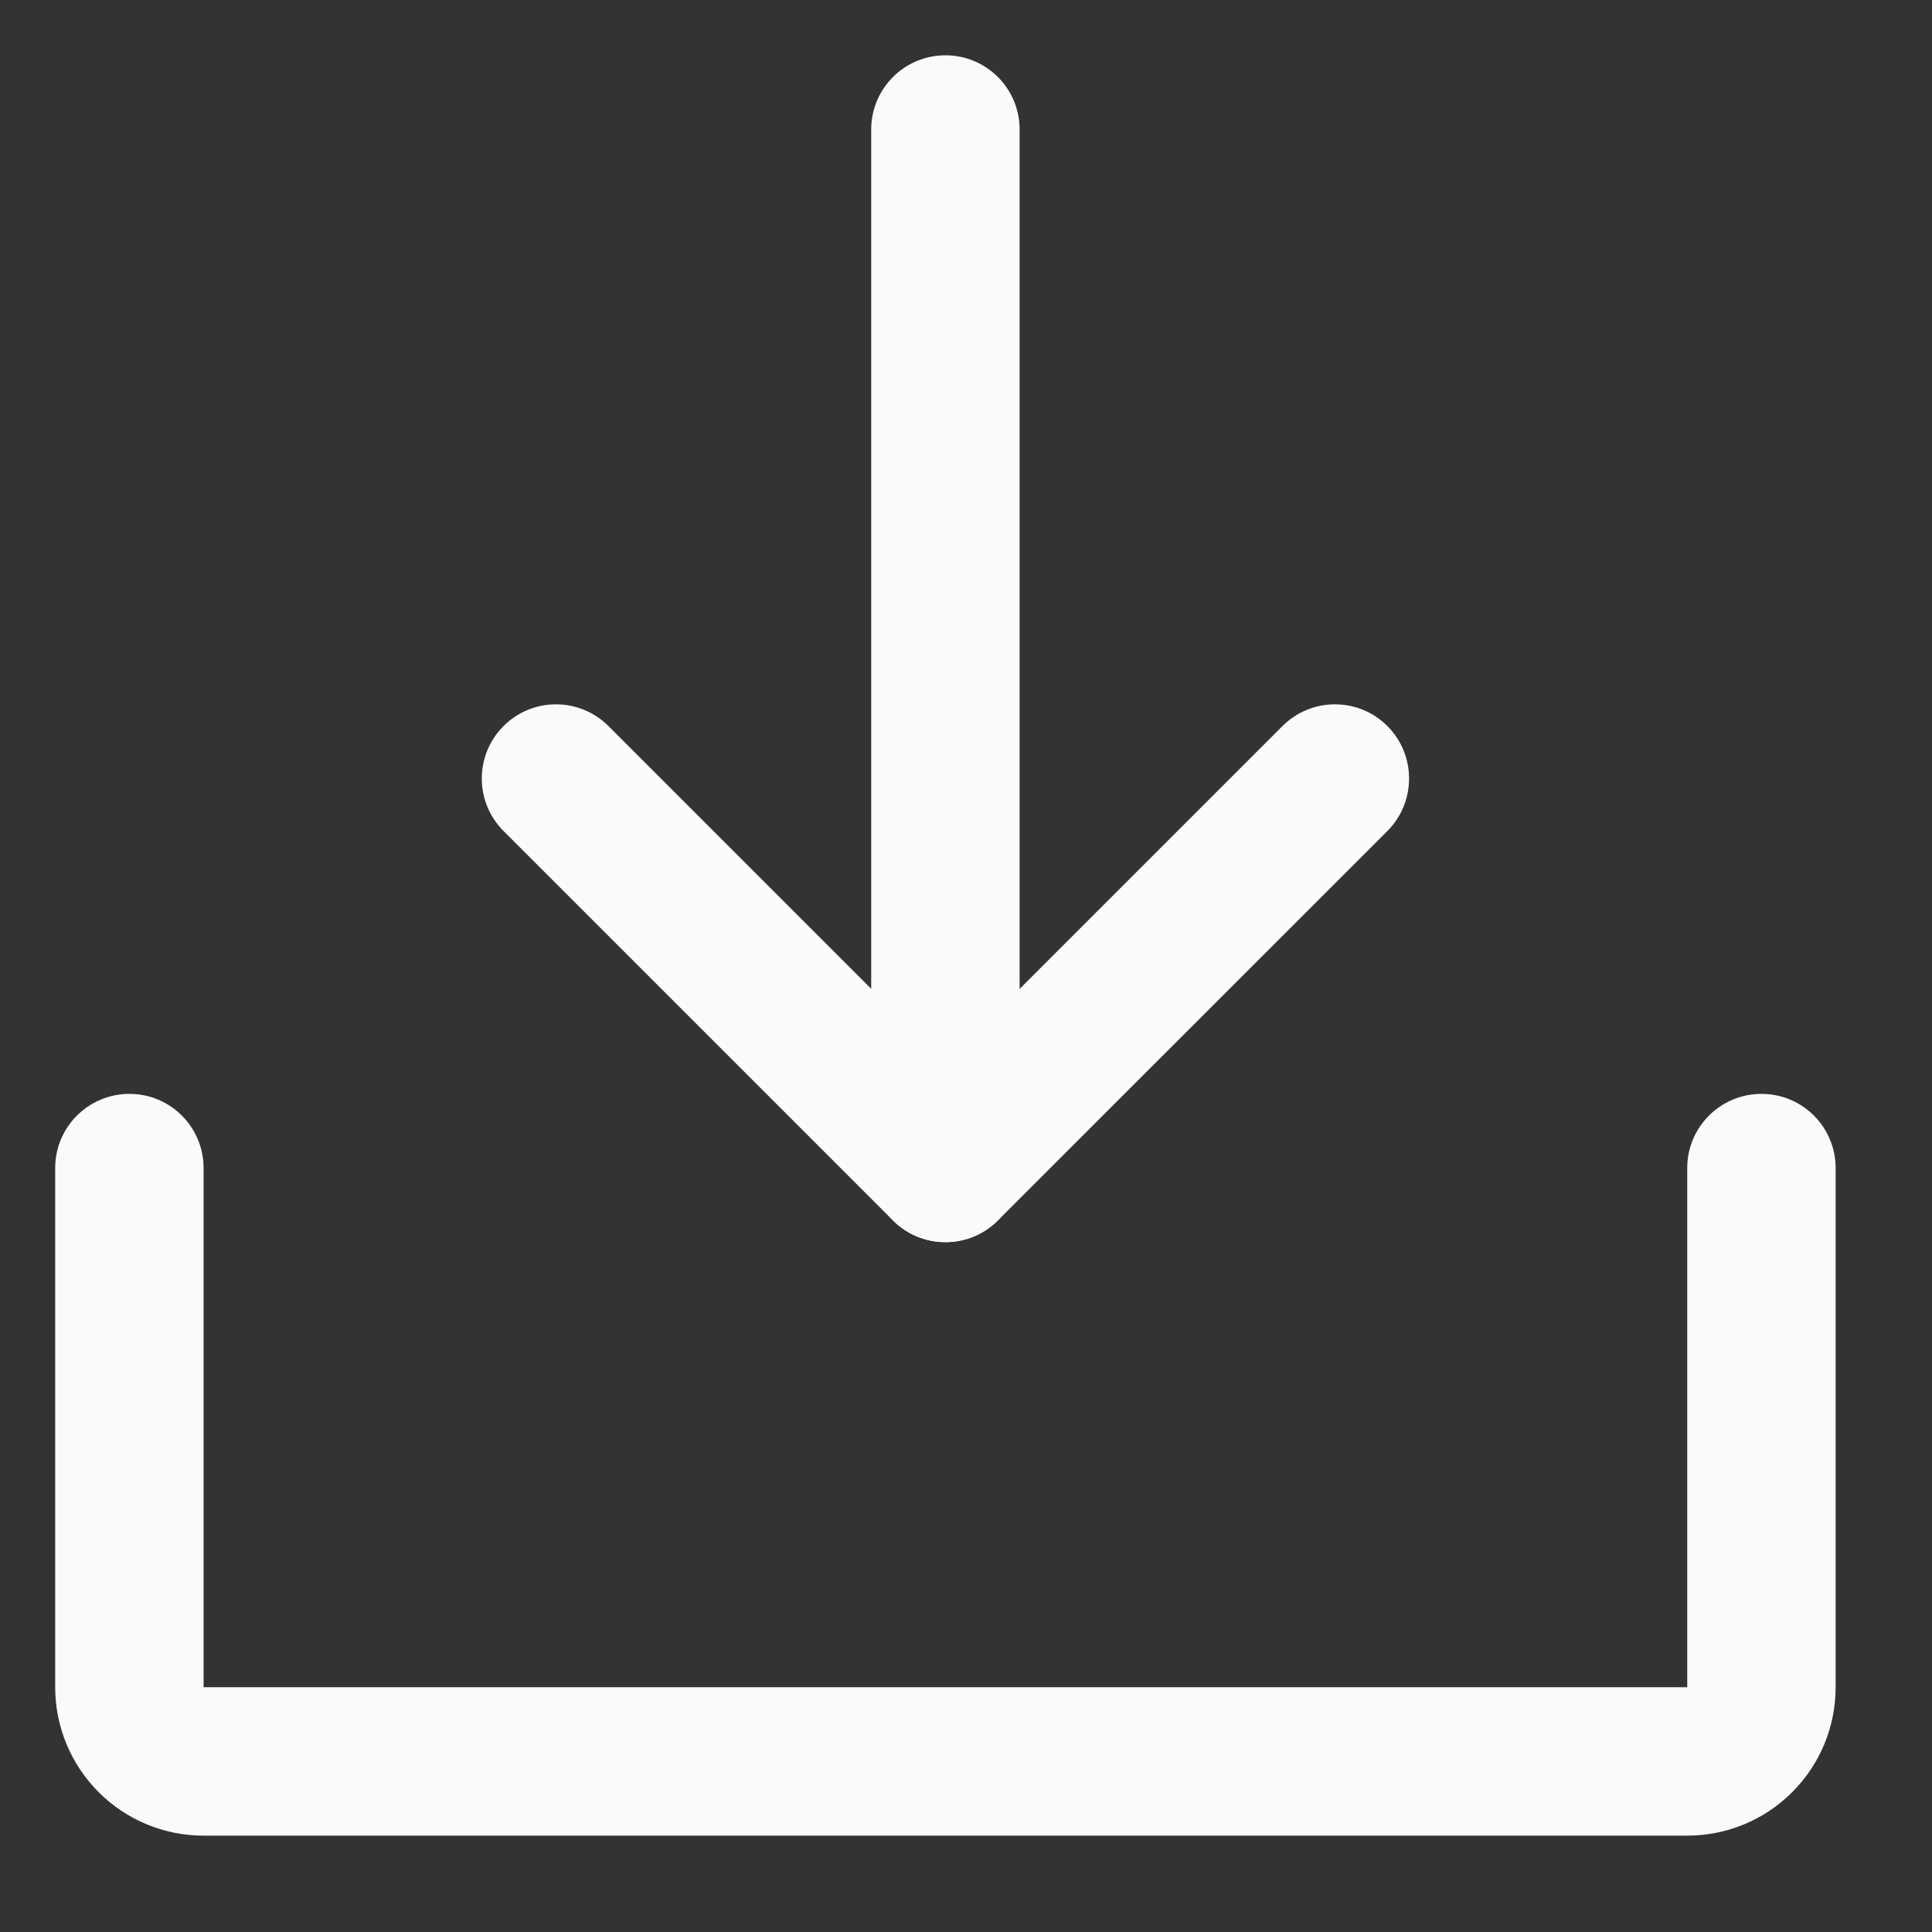 <svg width="16" height="16" viewBox="0 0 16 16" fill="none" xmlns="http://www.w3.org/2000/svg">
<rect x="0" y="0" width="16" height="16" fill="#333333" stroke="none"/>
<path fill-rule="evenodd" clip-rule="evenodd" d="M4.17 6.013C4.41 5.773 4.799 5.773 5.039 6.013L7.83 8.804L10.621 6.013C10.861 5.773 11.25 5.773 11.49 6.013C11.729 6.253 11.729 6.642 11.49 6.882L8.264 10.107C8.024 10.347 7.635 10.347 7.395 10.107L4.17 6.882C3.93 6.642 3.93 6.253 4.17 6.013Z" fill="#FCF9FC"/>
<path fill-rule="evenodd" clip-rule="evenodd" d="M7.83 0.458C8.169 0.458 8.444 0.733 8.444 1.072V9.673C8.444 10.012 8.169 10.287 7.83 10.287C7.49 10.287 7.215 10.012 7.215 9.673V1.072C7.215 0.733 7.49 0.458 7.83 0.458Z" fill="#FCF9FC"/>
<path fill-rule="evenodd" clip-rule="evenodd" d="M1.072 9.059C1.411 9.059 1.686 9.334 1.686 9.673V13.973H13.973V9.673C13.973 9.334 14.248 9.059 14.588 9.059C14.927 9.059 15.202 9.334 15.202 9.673V13.973C15.202 14.299 15.073 14.612 14.842 14.842C14.612 15.073 14.299 15.202 13.973 15.202H1.686C1.36 15.202 1.048 15.073 0.817 14.842C0.587 14.612 0.457 14.299 0.457 13.973V9.673C0.457 9.334 0.732 9.059 1.072 9.059Z" fill="#FCF9FC"/>
</svg>
